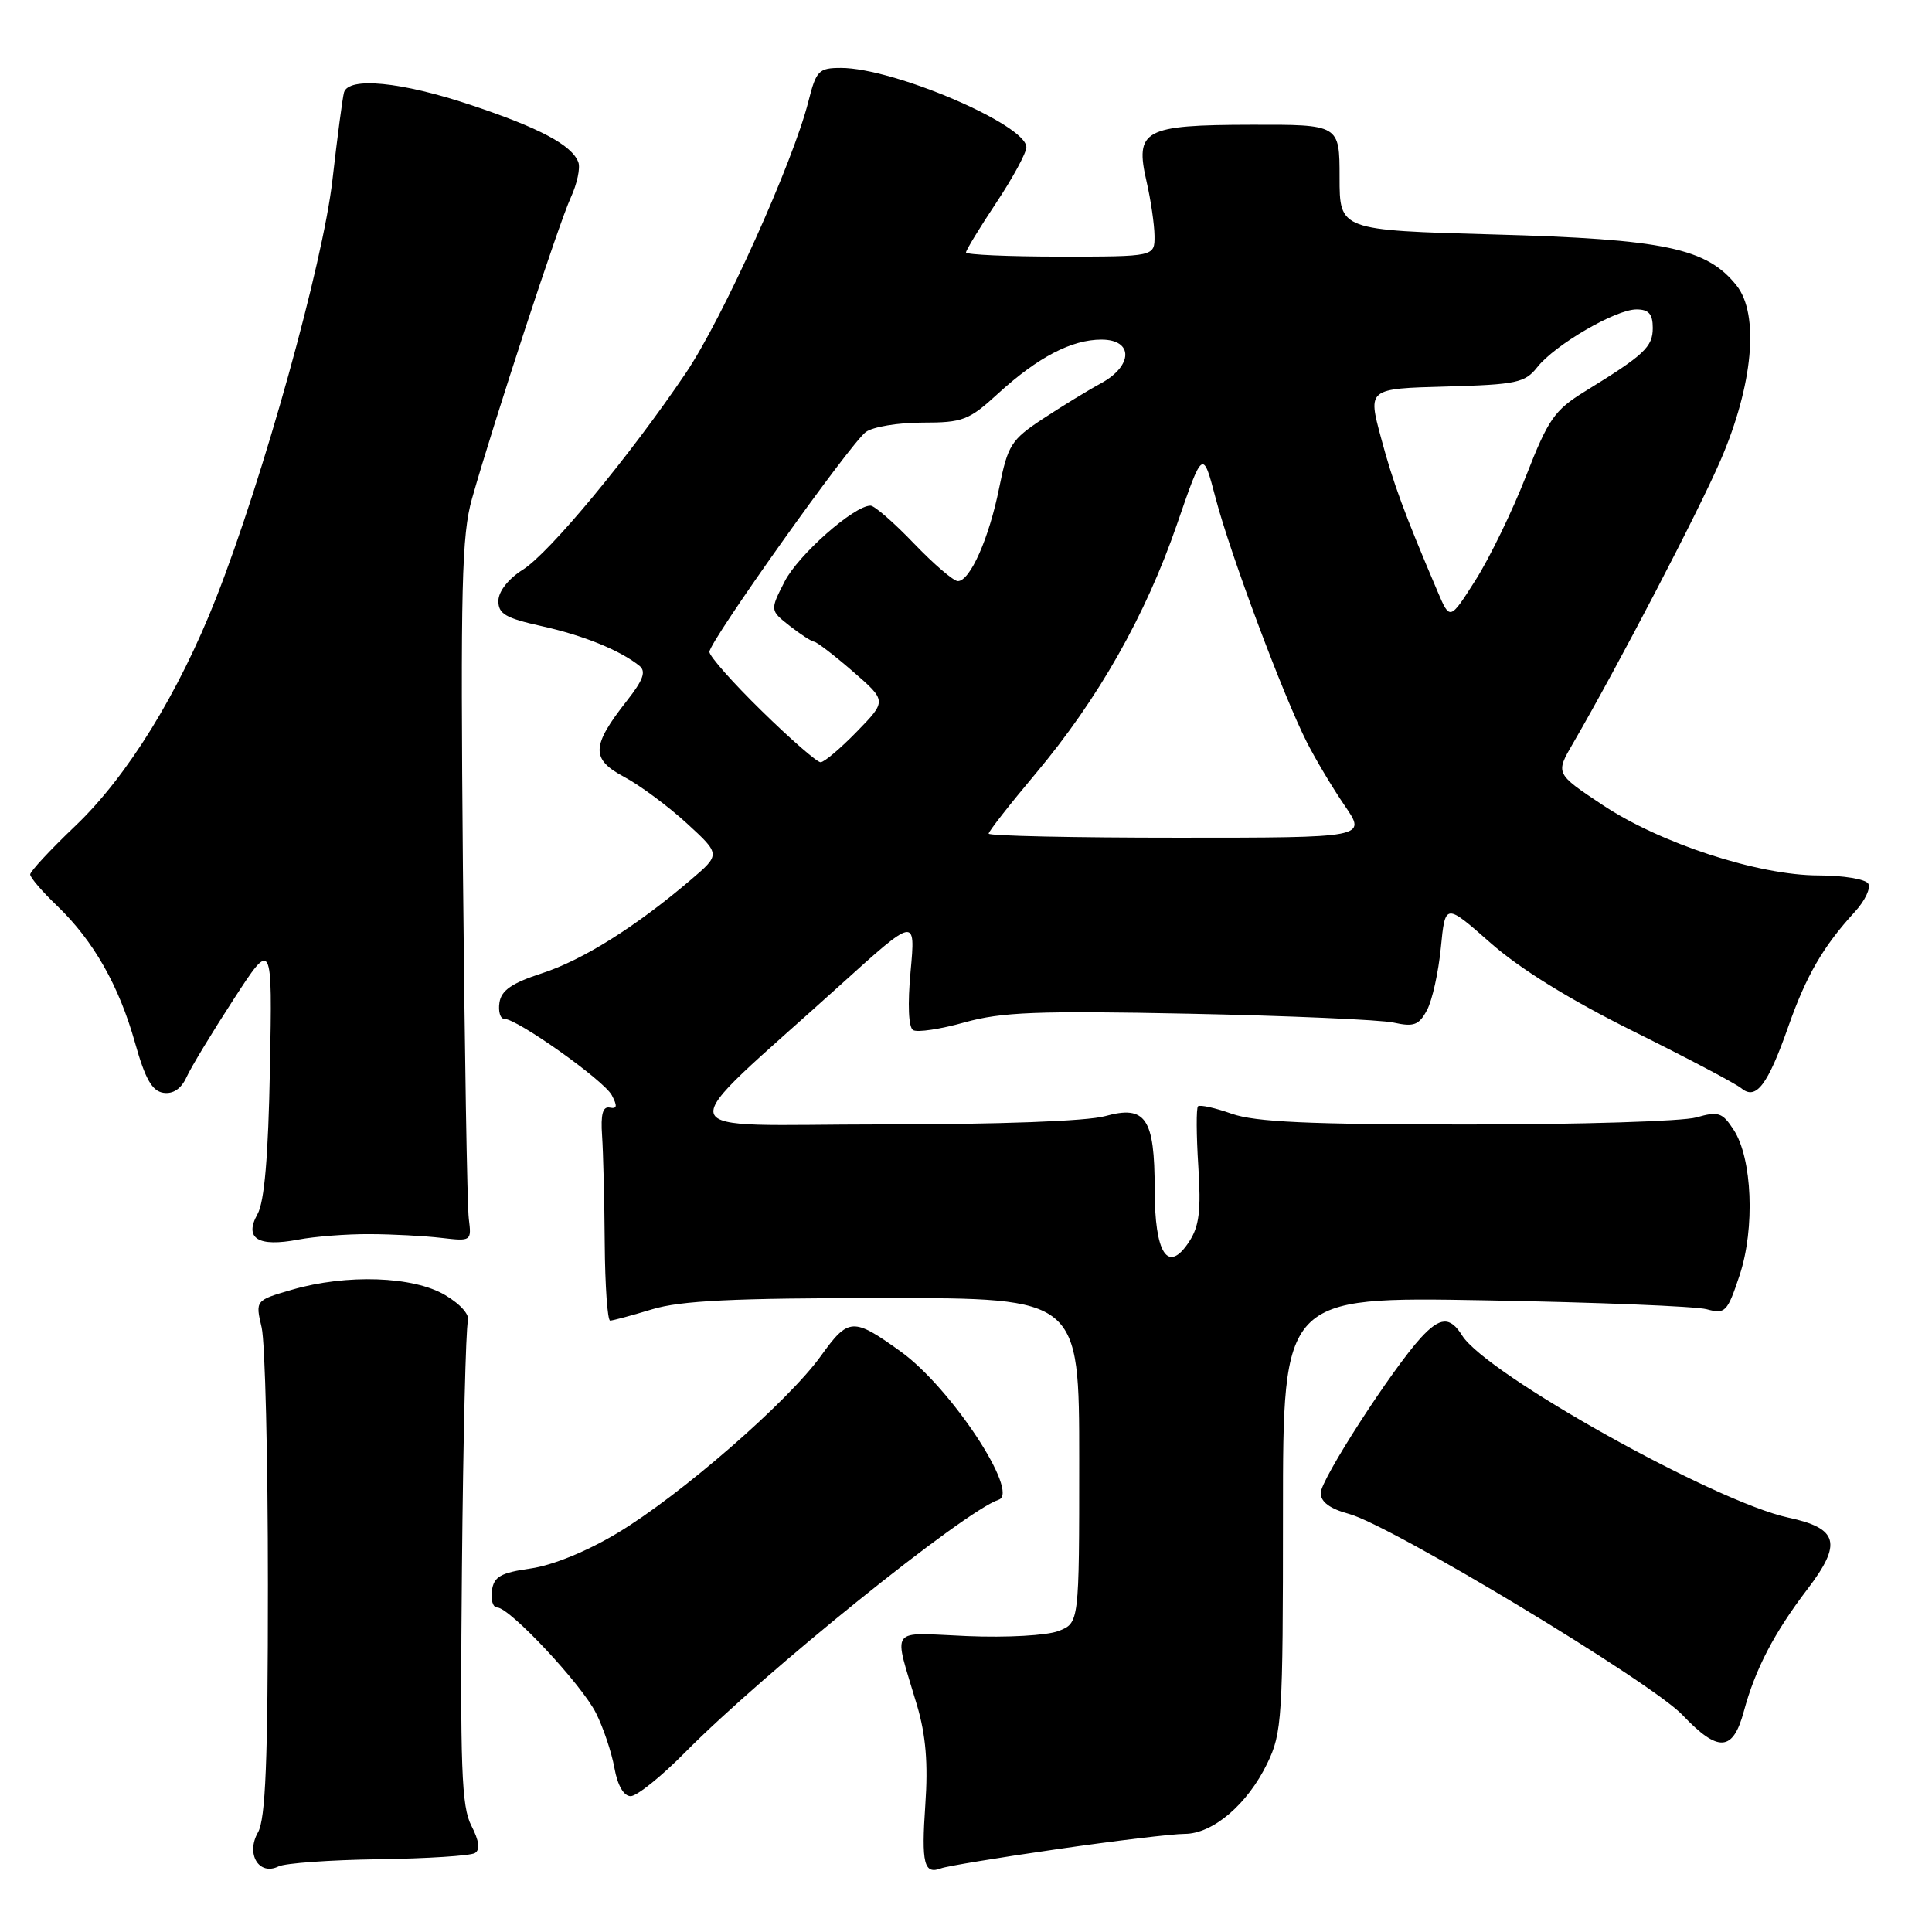 <?xml version="1.0" encoding="UTF-8" standalone="no"?>
<!DOCTYPE svg PUBLIC "-//W3C//DTD SVG 1.1//EN" "http://www.w3.org/Graphics/SVG/1.1/DTD/svg11.dtd" >
<svg xmlns="http://www.w3.org/2000/svg" xmlns:xlink="http://www.w3.org/1999/xlink" version="1.1" viewBox="0 0 256 256">
 <g >
 <path fill="currentColor"
d=" M 50.19 246.36 C 56.61 246.27 62.35 245.90 62.93 245.54 C 63.65 245.10 63.49 243.92 62.46 241.92 C 61.15 239.39 60.96 234.25 61.21 207.72 C 61.37 190.55 61.73 175.87 62.00 175.11 C 62.30 174.27 61.11 172.88 59.01 171.62 C 54.80 169.10 45.94 168.79 38.67 170.90 C 33.83 172.31 33.83 172.31 34.67 175.90 C 35.13 177.88 35.50 193.22 35.50 210.00 C 35.50 233.42 35.19 241.04 34.18 242.81 C 32.55 245.67 34.32 248.58 36.91 247.31 C 37.78 246.88 43.76 246.45 50.19 246.36 Z  M 140.06 245.03 C 147.78 243.91 155.39 243.00 156.97 243.00 C 160.71 243.00 165.30 239.08 167.92 233.66 C 169.88 229.62 170.00 227.68 170.00 200.60 C 170.00 171.83 170.00 171.83 196.75 172.30 C 211.46 172.56 224.69 173.09 226.14 173.48 C 228.61 174.15 228.88 173.87 230.50 169.00 C 232.57 162.78 232.19 153.46 229.71 149.69 C 228.22 147.40 227.69 147.23 224.78 148.06 C 222.98 148.58 209.30 149.00 194.38 149.00 C 173.47 149.00 166.33 148.67 163.22 147.58 C 161.00 146.79 158.98 146.35 158.74 146.59 C 158.50 146.83 158.52 150.39 158.78 154.49 C 159.16 160.41 158.91 162.49 157.56 164.54 C 154.75 168.83 153.00 166.15 153.00 157.57 C 153.00 148.16 151.81 146.40 146.44 147.89 C 144.06 148.56 132.32 148.99 116.81 148.99 C 87.72 149.00 88.39 151.28 111.41 130.46 C 121.32 121.50 121.32 121.50 120.66 128.69 C 120.25 133.11 120.38 136.12 120.99 136.49 C 121.54 136.83 124.61 136.37 127.81 135.47 C 132.72 134.10 137.42 133.91 157.57 134.32 C 170.73 134.59 182.92 135.12 184.66 135.50 C 187.34 136.09 188.02 135.84 189.08 133.85 C 189.78 132.56 190.60 128.83 190.92 125.58 C 191.50 119.65 191.50 119.65 197.50 124.94 C 201.40 128.38 208.03 132.48 216.45 136.66 C 223.58 140.20 230.01 143.59 230.75 144.21 C 232.69 145.82 234.24 143.77 236.97 136.00 C 239.34 129.26 241.59 125.39 245.77 120.83 C 247.12 119.36 247.92 117.68 247.55 117.08 C 247.18 116.49 244.23 116.00 240.99 116.00 C 232.99 116.00 219.98 111.75 212.30 106.63 C 206.10 102.50 206.10 102.50 208.43 98.50 C 214.37 88.28 225.06 67.77 227.98 61.00 C 232.29 51.03 233.15 41.68 230.11 37.84 C 226.17 32.87 220.56 31.69 198.00 31.07 C 177.50 30.50 177.50 30.50 177.50 23.50 C 177.50 16.50 177.50 16.50 165.76 16.53 C 151.55 16.56 150.35 17.21 151.93 24.08 C 152.49 26.51 152.96 29.74 152.98 31.25 C 153.00 34.00 153.00 34.00 140.50 34.00 C 133.62 34.00 128.00 33.75 128.00 33.45 C 128.00 33.15 129.80 30.19 132.00 26.88 C 134.20 23.57 136.00 20.25 136.00 19.51 C 136.00 16.53 118.42 9.00 111.44 9.00 C 108.49 9.00 108.15 9.34 107.12 13.43 C 105.09 21.50 95.75 42.21 90.89 49.41 C 83.49 60.38 72.81 73.27 69.27 75.49 C 67.38 76.68 66.06 78.35 66.04 79.59 C 66.01 81.33 66.97 81.90 71.75 82.96 C 77.27 84.18 82.13 86.15 84.72 88.22 C 85.64 88.96 85.24 90.09 83.07 92.85 C 78.34 98.87 78.28 100.58 82.70 102.94 C 84.79 104.05 88.52 106.82 91.00 109.09 C 95.49 113.21 95.49 113.21 91.50 116.61 C 84.21 122.82 77.21 127.21 71.82 128.96 C 67.82 130.26 66.42 131.23 66.18 132.85 C 66.00 134.03 66.29 135.00 66.82 135.00 C 68.54 135.00 80.00 143.14 81.06 145.11 C 81.83 146.56 81.77 146.96 80.79 146.76 C 79.87 146.58 79.58 147.65 79.78 150.50 C 79.93 152.70 80.09 159.11 80.13 164.75 C 80.17 170.39 80.50 175.00 80.85 174.99 C 81.21 174.98 83.71 174.31 86.41 173.49 C 90.21 172.34 97.14 172.00 117.16 172.00 C 143.00 172.00 143.00 172.00 143.00 193.52 C 143.00 215.05 143.00 215.05 140.25 216.12 C 138.71 216.71 133.41 217.01 128.17 216.79 C 117.59 216.35 118.35 215.29 121.52 226.00 C 122.68 229.93 122.99 233.68 122.61 239.12 C 122.07 246.96 122.43 248.43 124.71 247.56 C 125.44 247.28 132.35 246.14 140.06 245.03 Z  M 90.77 232.21 C 101.34 221.53 127.75 200.25 132.33 198.72 C 135.17 197.78 125.98 183.86 119.38 179.11 C 113.03 174.54 112.44 174.57 108.78 179.66 C 104.46 185.69 90.20 198.10 81.82 203.13 C 77.80 205.55 73.22 207.42 70.32 207.83 C 66.34 208.40 65.44 208.91 65.18 210.76 C 65.00 211.99 65.32 213.00 65.88 213.00 C 67.53 213.00 77.06 223.18 78.97 226.99 C 79.94 228.92 81.04 232.19 81.41 234.25 C 81.83 236.59 82.65 238.00 83.57 238.00 C 84.38 238.00 87.63 235.40 90.77 232.21 Z  M 231.07 226.76 C 232.57 221.18 235.08 216.36 239.49 210.58 C 244.13 204.50 243.60 202.51 236.96 201.09 C 227.24 199.00 196.95 182.09 193.74 176.96 C 192.15 174.42 190.82 174.49 188.28 177.25 C 184.45 181.43 175.00 196.06 175.00 197.83 C 175.00 199.01 176.22 199.92 178.75 200.60 C 184.30 202.09 218.82 222.90 222.94 227.25 C 227.68 232.24 229.62 232.12 231.07 226.76 Z  M 49.00 163.53 C 52.02 163.54 56.30 163.77 58.50 164.03 C 62.45 164.49 62.49 164.46 62.12 161.50 C 61.90 159.85 61.56 138.96 61.34 115.08 C 61.01 77.73 61.18 70.88 62.54 66.08 C 65.39 56.01 74.06 29.57 75.63 26.18 C 76.47 24.35 76.92 22.24 76.63 21.49 C 75.76 19.21 71.50 16.95 62.36 13.90 C 53.18 10.83 46.18 10.15 45.58 12.25 C 45.39 12.94 44.70 18.16 44.05 23.85 C 42.79 34.92 34.86 63.40 28.63 79.25 C 23.67 91.86 16.88 102.86 9.99 109.43 C 6.69 112.57 4.00 115.47 4.00 115.87 C 4.00 116.28 5.61 118.16 7.59 120.05 C 12.40 124.68 15.76 130.59 17.90 138.20 C 19.24 142.97 20.15 144.57 21.65 144.80 C 22.94 144.99 24.01 144.27 24.71 142.74 C 25.30 141.44 28.10 136.81 30.94 132.44 C 36.09 124.50 36.09 124.50 35.77 141.50 C 35.55 153.27 35.04 159.23 34.12 160.88 C 32.32 164.10 34.18 165.27 39.50 164.26 C 41.70 163.84 45.98 163.51 49.00 163.53 Z  M 131.00 110.46 C 131.00 110.17 133.81 106.57 137.25 102.48 C 145.54 92.59 151.79 81.57 155.96 69.46 C 159.38 59.54 159.38 59.54 161.08 66.02 C 163.01 73.40 170.04 92.19 173.17 98.36 C 174.33 100.64 176.58 104.41 178.18 106.75 C 181.10 111.00 181.10 111.00 156.05 111.00 C 142.27 111.00 131.00 110.76 131.00 110.46 Z  M 100.94 94.21 C 97.12 90.48 94.00 86.95 94.00 86.38 C 94.00 85.00 112.60 58.85 114.72 57.25 C 115.64 56.56 119.01 56.00 122.21 56.00 C 127.59 56.00 128.38 55.70 132.27 52.13 C 137.53 47.33 141.99 45.00 145.95 45.00 C 150.20 45.00 150.15 48.47 145.87 50.80 C 144.15 51.73 140.69 53.85 138.18 55.50 C 133.98 58.27 133.54 58.97 132.40 64.63 C 131.06 71.32 128.54 77.00 126.92 77.00 C 126.35 77.00 123.73 74.75 121.09 72.00 C 118.46 69.25 115.87 67.00 115.35 67.00 C 113.15 67.00 105.78 73.52 103.97 77.05 C 102.02 80.87 102.02 80.87 104.65 82.94 C 106.09 84.07 107.55 85.01 107.88 85.03 C 108.22 85.05 110.53 86.82 113.00 88.96 C 117.50 92.87 117.50 92.87 113.55 96.93 C 111.37 99.17 109.21 101.00 108.73 101.00 C 108.26 101.00 104.75 97.95 100.94 94.21 Z  M 190.48 78.36 C 186.07 68.00 184.59 63.99 182.99 58.00 C 181.24 51.50 181.24 51.50 191.58 51.22 C 200.96 50.96 202.07 50.72 203.70 48.65 C 206.05 45.68 214.08 41.00 216.84 41.00 C 218.47 41.00 219.00 41.61 219.00 43.45 C 219.00 45.98 217.89 47.02 210.00 51.87 C 205.98 54.35 205.15 55.53 202.21 63.07 C 200.40 67.71 197.39 73.91 195.52 76.86 C 192.12 82.22 192.12 82.22 190.48 78.36 Z "/>
</g>
</svg>